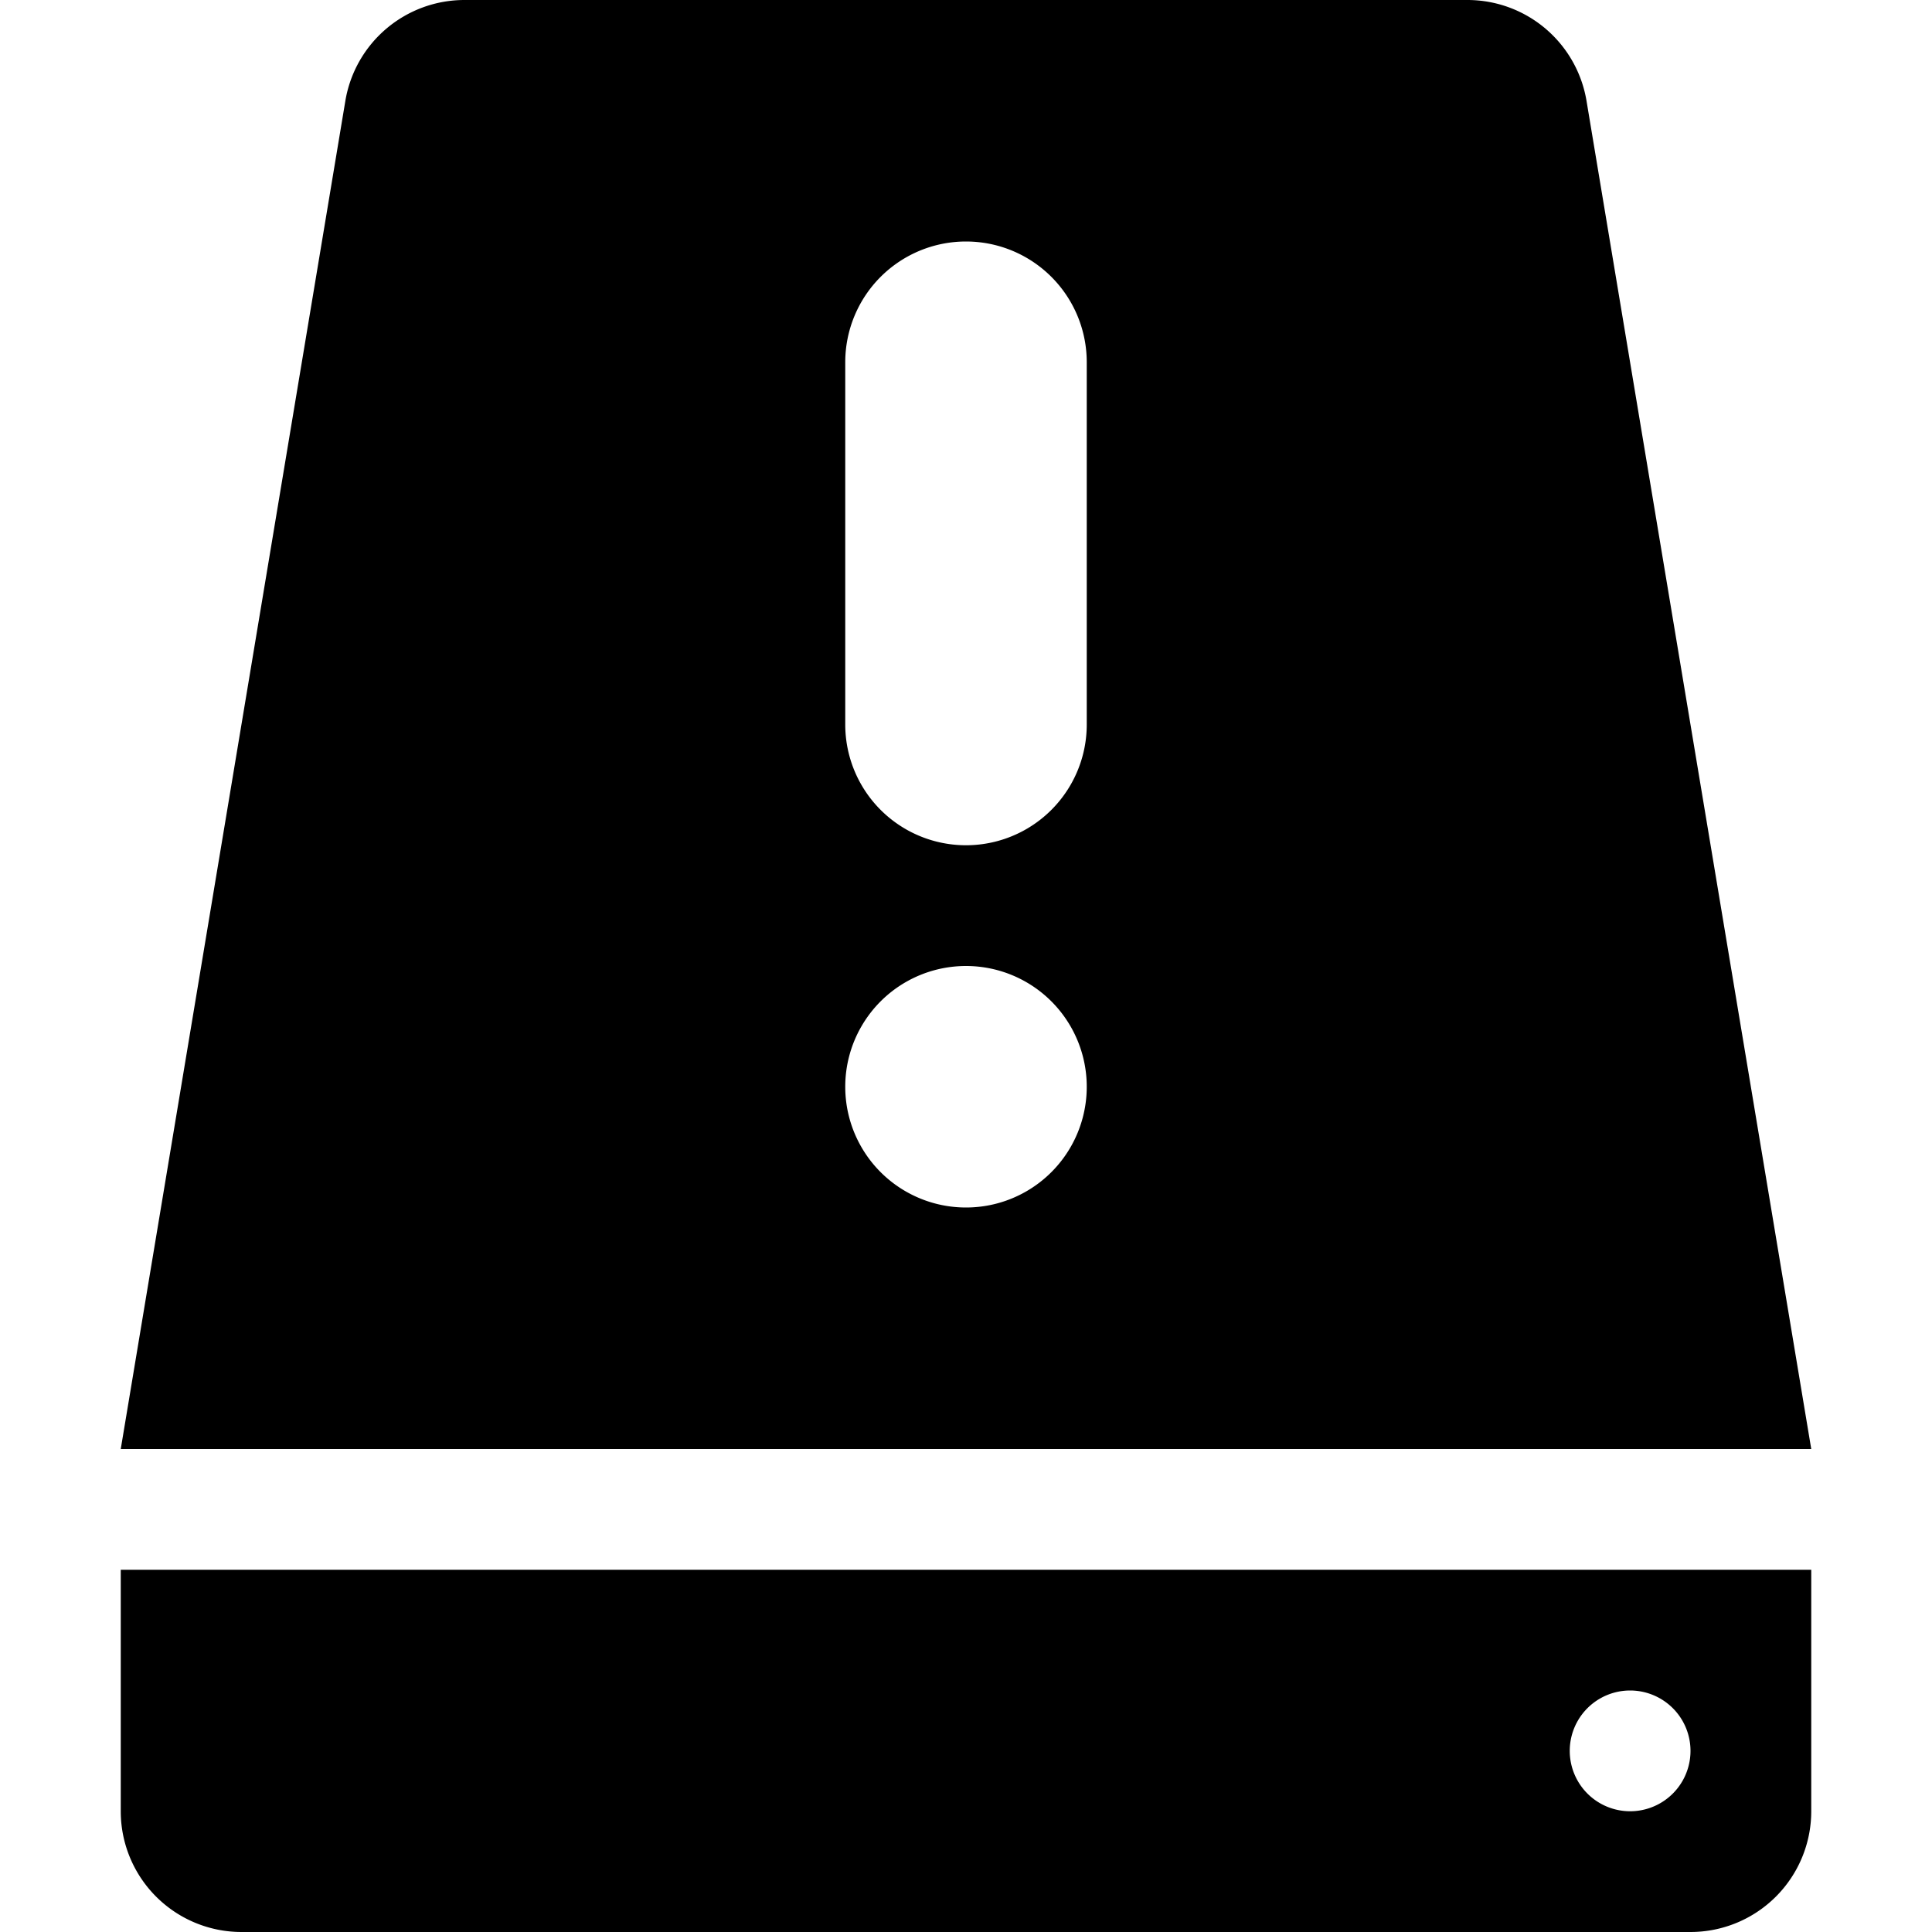 <svg width="16" height="16" fill="currentColor" viewBox="0 0 16 16" xmlns="http://www.w3.org/2000/svg">
  <path d="M15 13v2a1 1 0 0 1-1 1H2a1 1 0 0 1-1-1v-2h14Zm-1.5 1a.5.5 0 1 0 0 1 .5.5 0 0 0 0-1ZM12.153 0a1 1 0 0 1 .986.836L15 12H1L2.86.836A1 1 0 0 1 3.848 0h8.306ZM8 8a1 1 0 1 0 0 2 1 1 0 0 0 0-2Zm0-6a1 1 0 0 0-1 1v3a1 1 0 1 0 2 0V3a1 1 0 0 0-1-1Z"/>
</svg>
